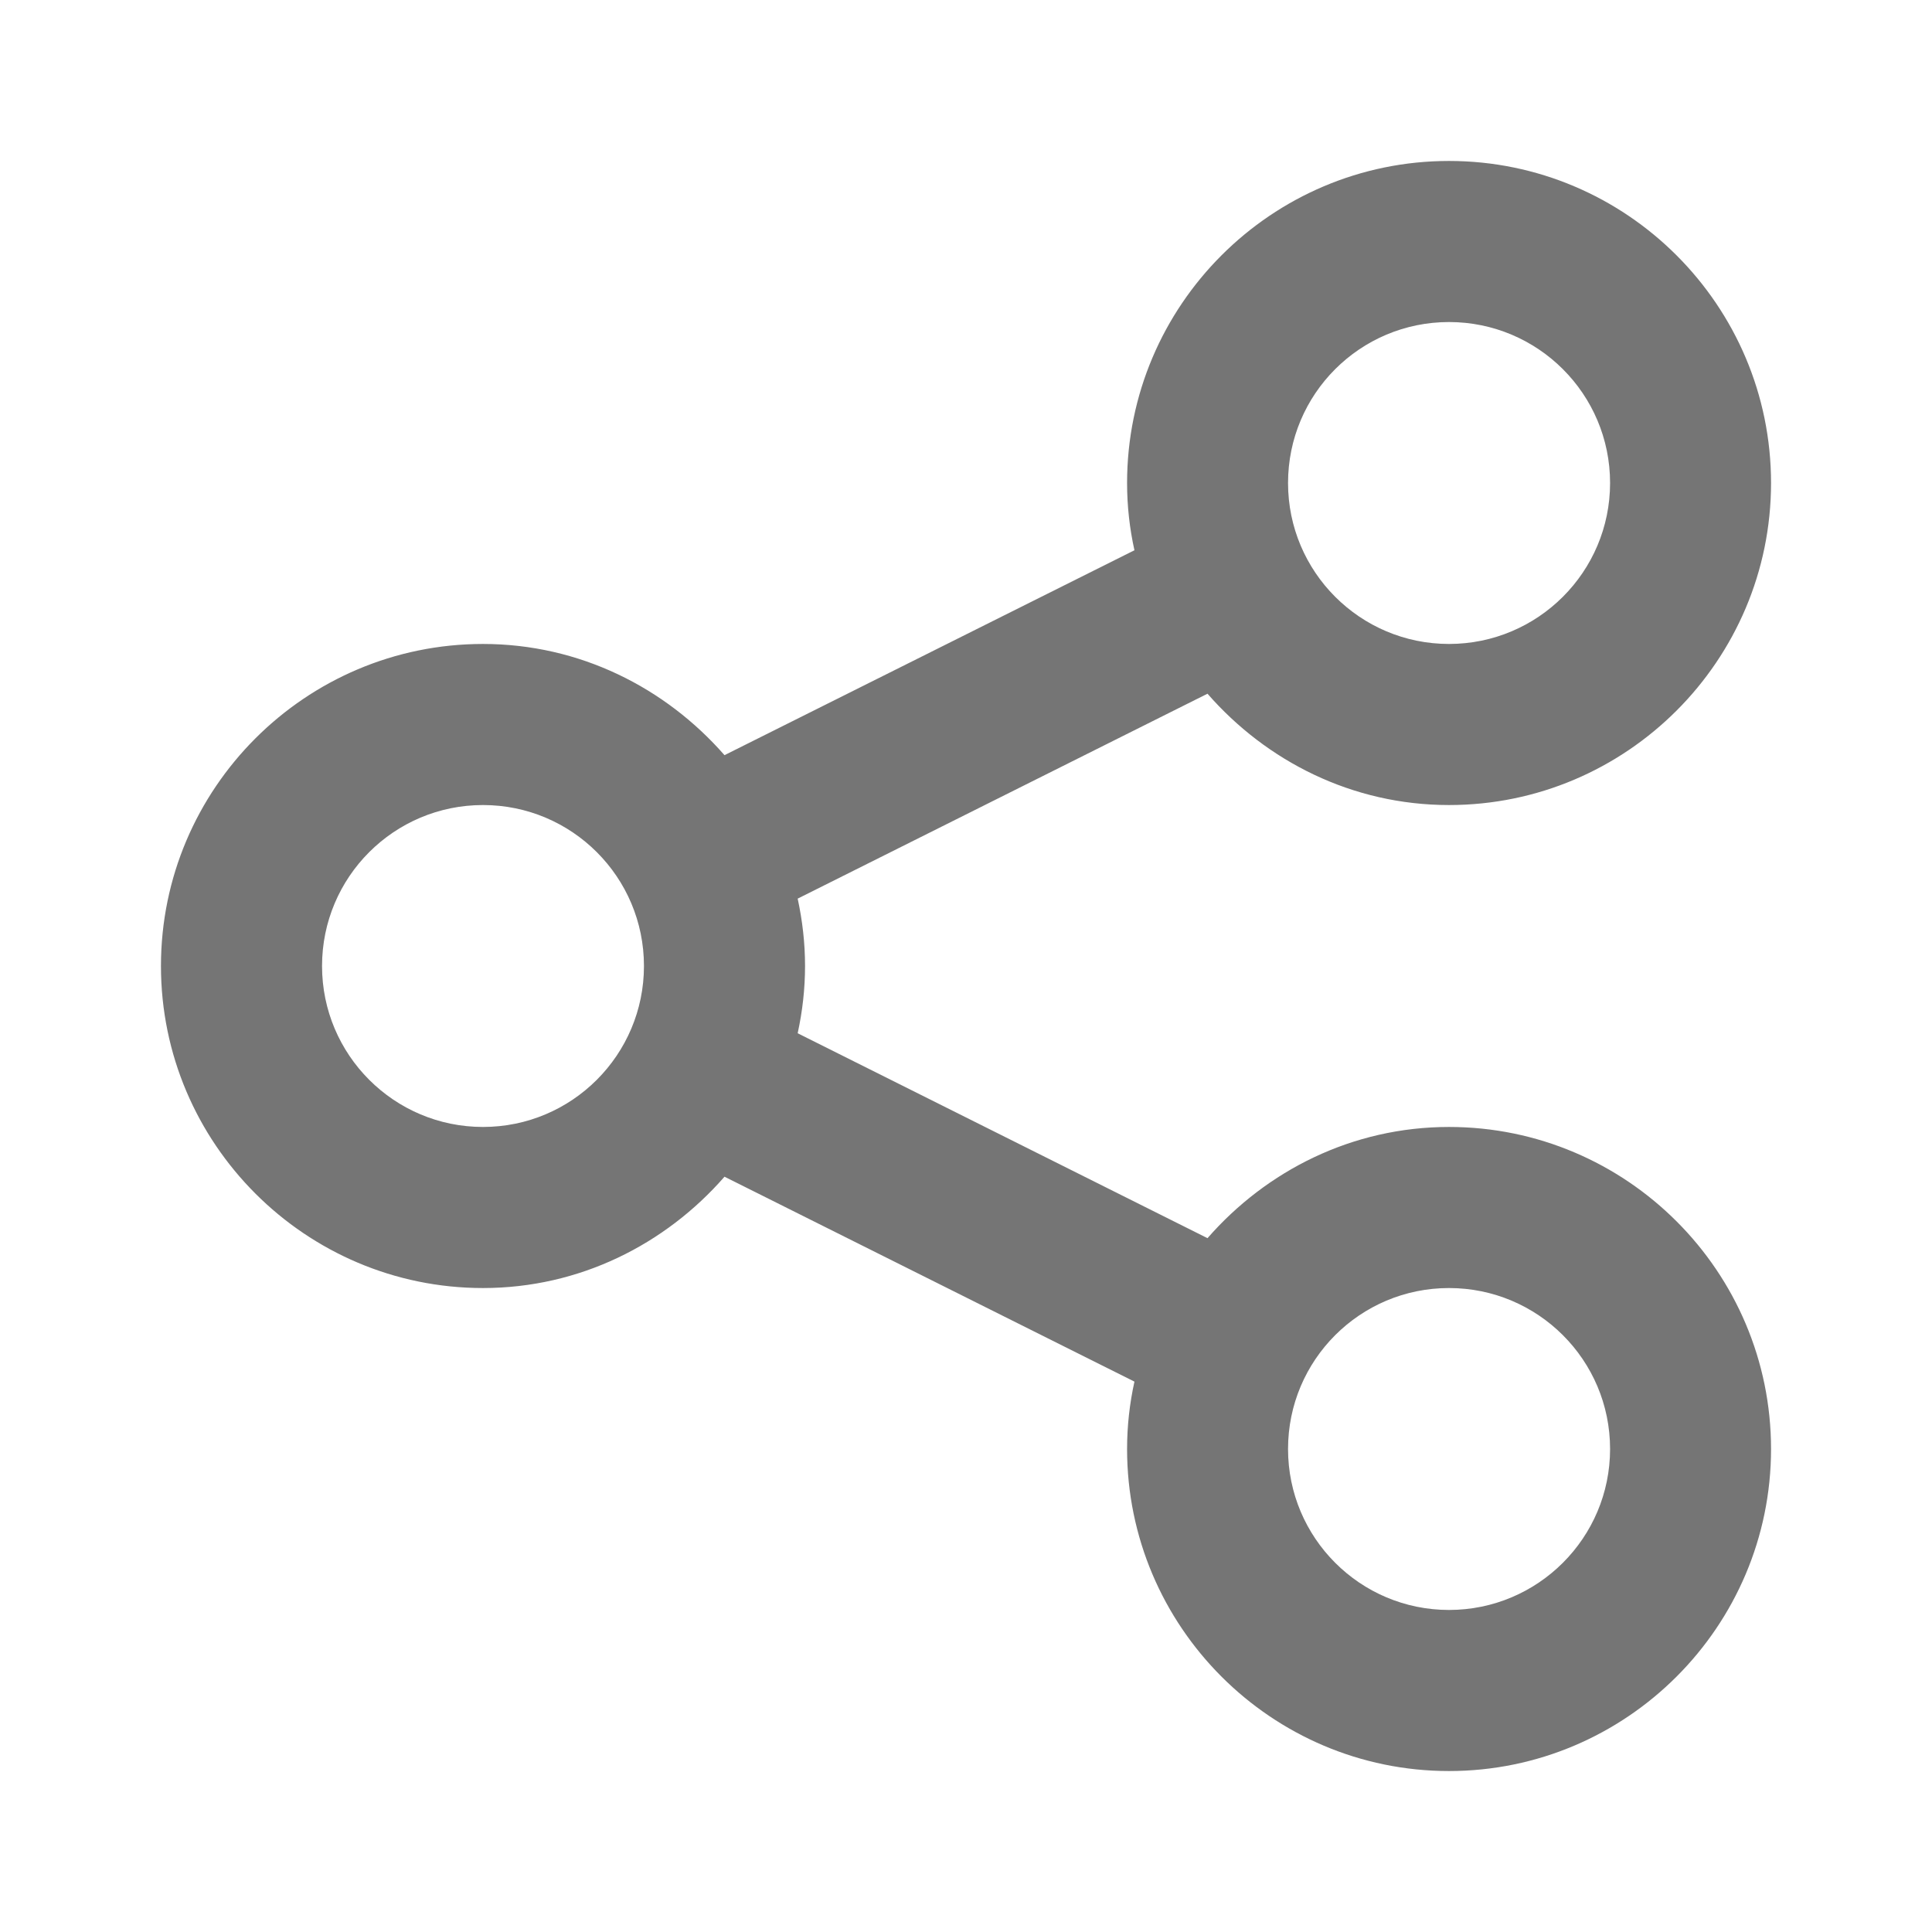 <svg width="16" height="16" viewBox="0 0 16 16" fill="none" xmlns="http://www.w3.org/2000/svg">
<g id="share copy">
<g id="Line_Icons">
<path id="Shape" fill-rule="evenodd" clip-rule="evenodd" d="M10 10.254C10.489 9.694 11.2 9.333 12 9.333C13.47 9.333 14.667 10.529 14.667 12C14.667 13.47 13.47 14.667 12 14.667C10.53 14.667 9.334 13.47 9.334 12C9.334 11.809 9.355 11.623 9.395 11.442L6 9.745C5.511 10.305 4.8 10.667 4 10.667C2.53 10.667 1.333 9.47 1.333 8C1.333 6.529 2.53 5.333 4 5.333C4.8 5.333 5.511 5.695 6 6.254L9.395 4.557C9.355 4.377 9.334 4.191 9.334 4C9.334 2.529 10.53 1.333 12 1.333C13.47 1.333 14.667 2.529 14.667 4C14.667 5.47 13.47 6.667 12 6.667C11.2 6.667 10.489 6.305 10 5.745L6.606 7.442C6.645 7.623 6.667 7.808 6.667 8C6.667 8.192 6.645 8.378 6.606 8.557L10 10.254ZM13.334 4C13.334 3.263 12.736 2.667 12 2.667C11.264 2.667 10.667 3.263 10.667 4C10.667 4.736 11.264 5.333 12 5.333C12.736 5.333 13.334 4.736 13.334 4ZM4 9.333C3.264 9.333 2.667 8.736 2.667 8C2.667 7.263 3.264 6.667 4 6.667C4.736 6.667 5.333 7.263 5.333 8C5.333 8.736 4.736 9.333 4 9.333ZM10.667 12C10.667 12.736 11.264 13.333 12 13.333C12.736 13.333 13.334 12.736 13.334 12C13.334 11.263 12.736 10.667 12 10.667C11.264 10.667 10.667 11.263 10.667 12Z" fill="#757575"/>
</g>
</g>
</svg>
